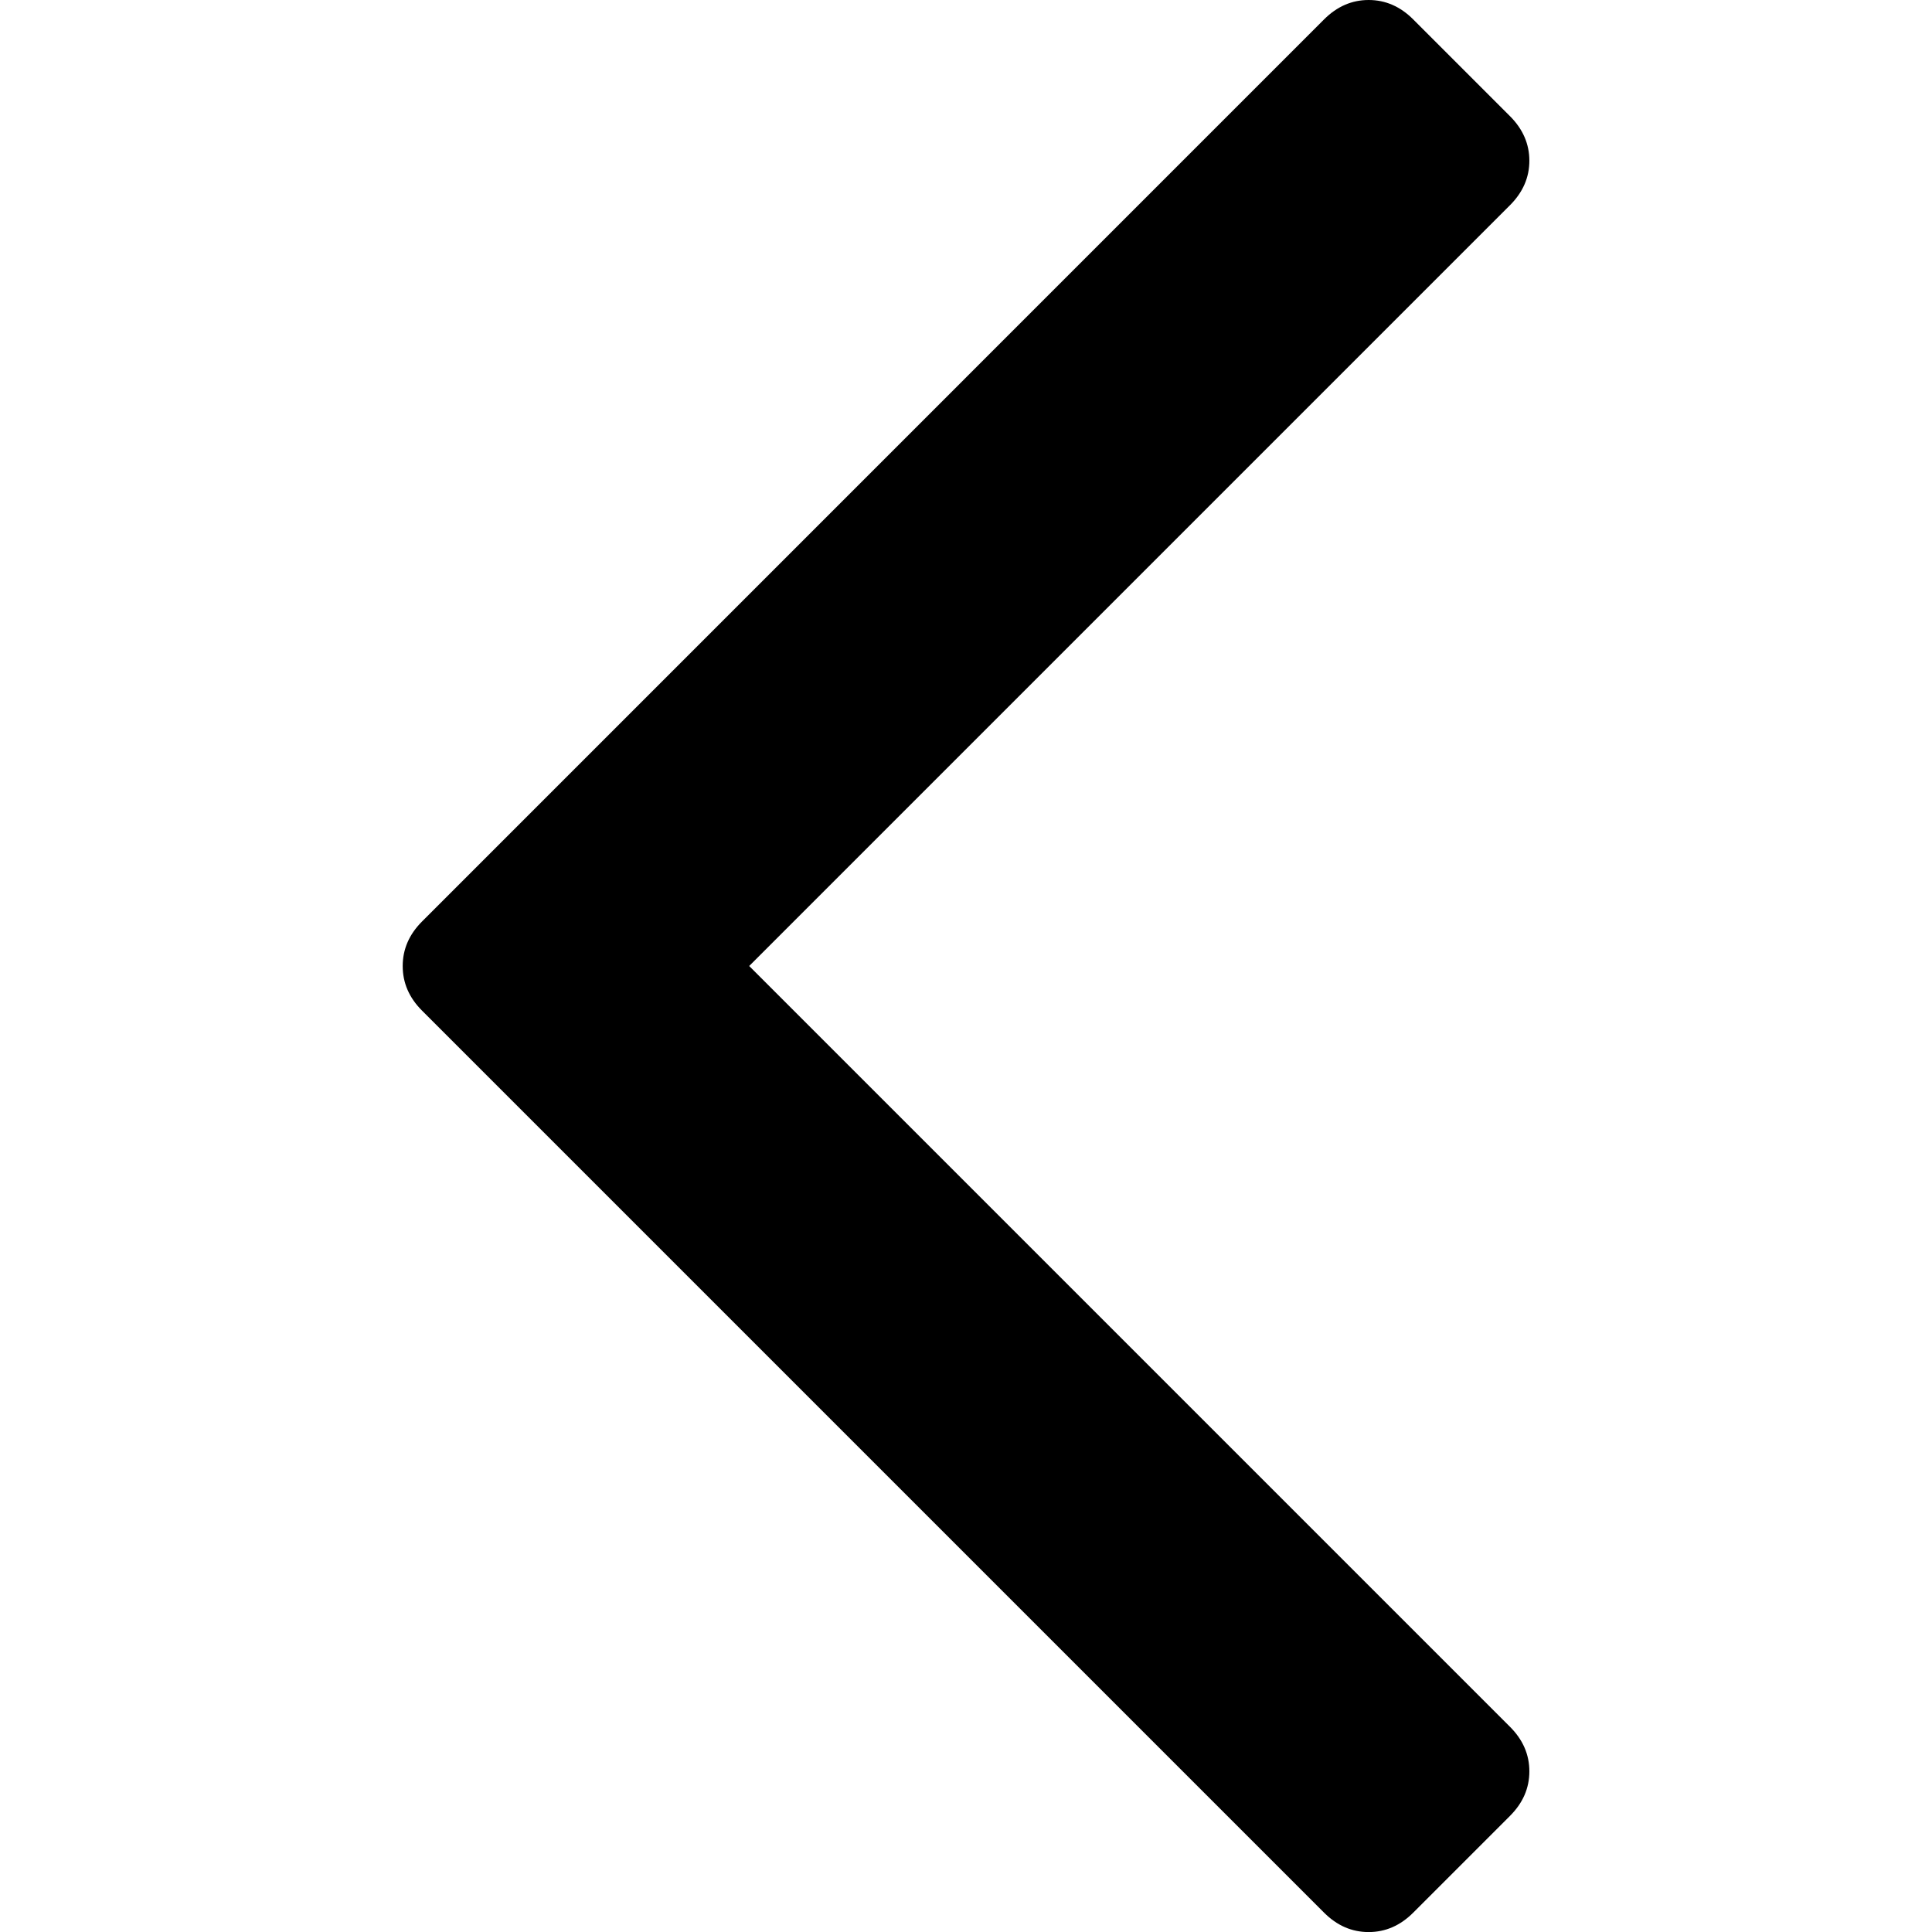 <!-- Generated by IcoMoon.io -->
<svg version="1.1" xmlns="http://www.w3.org/2000/svg" width="32" height="32" viewBox="0 0 32 32">
<title>angle-left</title>
<path d="M6.989 16.738l14.942 14.942c0.214 0.214 0.46 0.321 0.738 0.321s0.524-0.107 0.738-0.321l1.603-1.603c0.214-0.214 0.321-0.459 0.321-0.738s-0.107-0.524-0.321-0.738l-12.601-12.601 12.601-12.601c0.214-0.214 0.321-0.46 0.321-0.737s-0.107-0.524-0.321-0.738l-1.603-1.603c-0.214-0.214-0.46-0.321-0.738-0.321s-0.524 0.107-0.738 0.321l-14.941 14.942c-0.214 0.214-0.32 0.46-0.32 0.738s0.106 0.524 0.32 0.738z"></path>
</svg>

